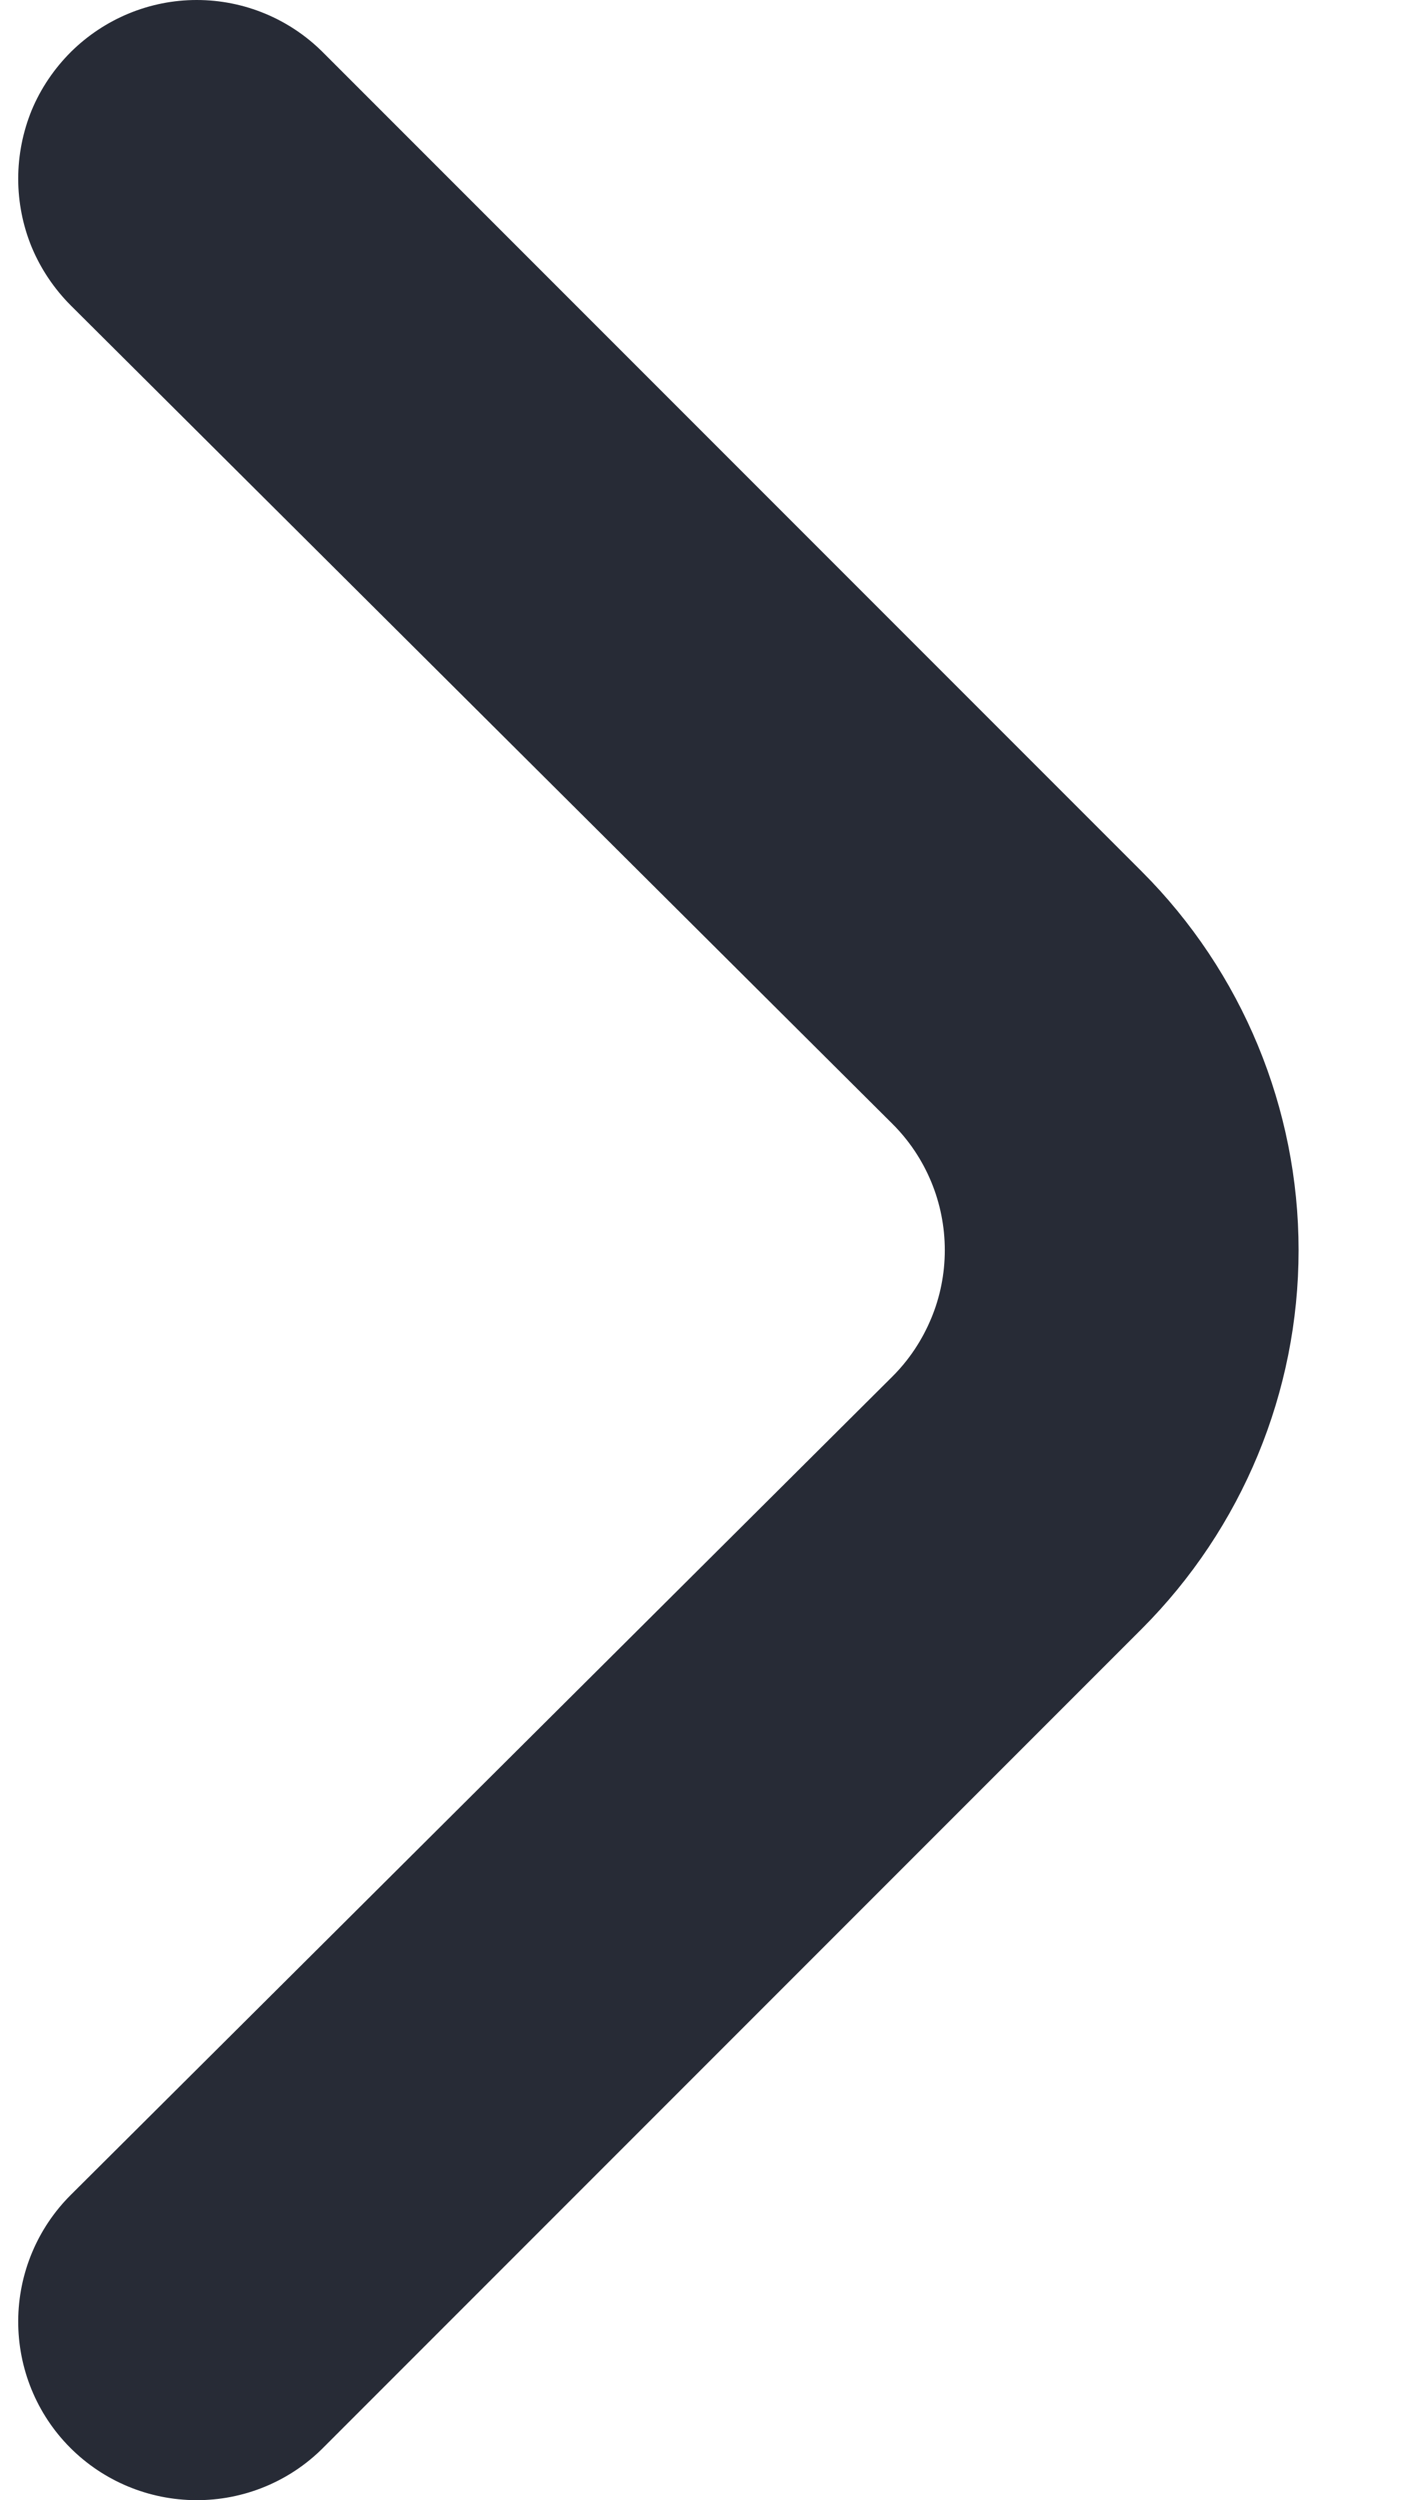 <svg width="8" height="14" viewBox="0 0 8 14" fill="none" xmlns="http://www.w3.org/2000/svg">
<path d="M6.397 4.881L1.807 0.291C1.62 0.105 1.367 0 1.102 0C0.838 0 0.585 0.105 0.397 0.291C0.304 0.384 0.229 0.494 0.178 0.616C0.128 0.738 0.102 0.869 0.102 1.001C0.102 1.133 0.128 1.264 0.178 1.385C0.229 1.507 0.304 1.618 0.397 1.711L4.997 6.291C5.091 6.384 5.165 6.494 5.216 6.616C5.267 6.738 5.293 6.869 5.293 7.001C5.293 7.133 5.267 7.264 5.216 7.385C5.165 7.507 5.091 7.618 4.997 7.711L0.397 12.291C0.209 12.478 0.103 12.732 0.102 12.997C0.101 13.263 0.205 13.518 0.392 13.706C0.579 13.894 0.833 14 1.099 14.001C1.364 14.002 1.619 13.898 1.807 13.711L6.397 9.121C6.959 8.558 7.275 7.796 7.275 7.001C7.275 6.206 6.959 5.443 6.397 4.881Z" fill="#272B36"/>
</svg>
